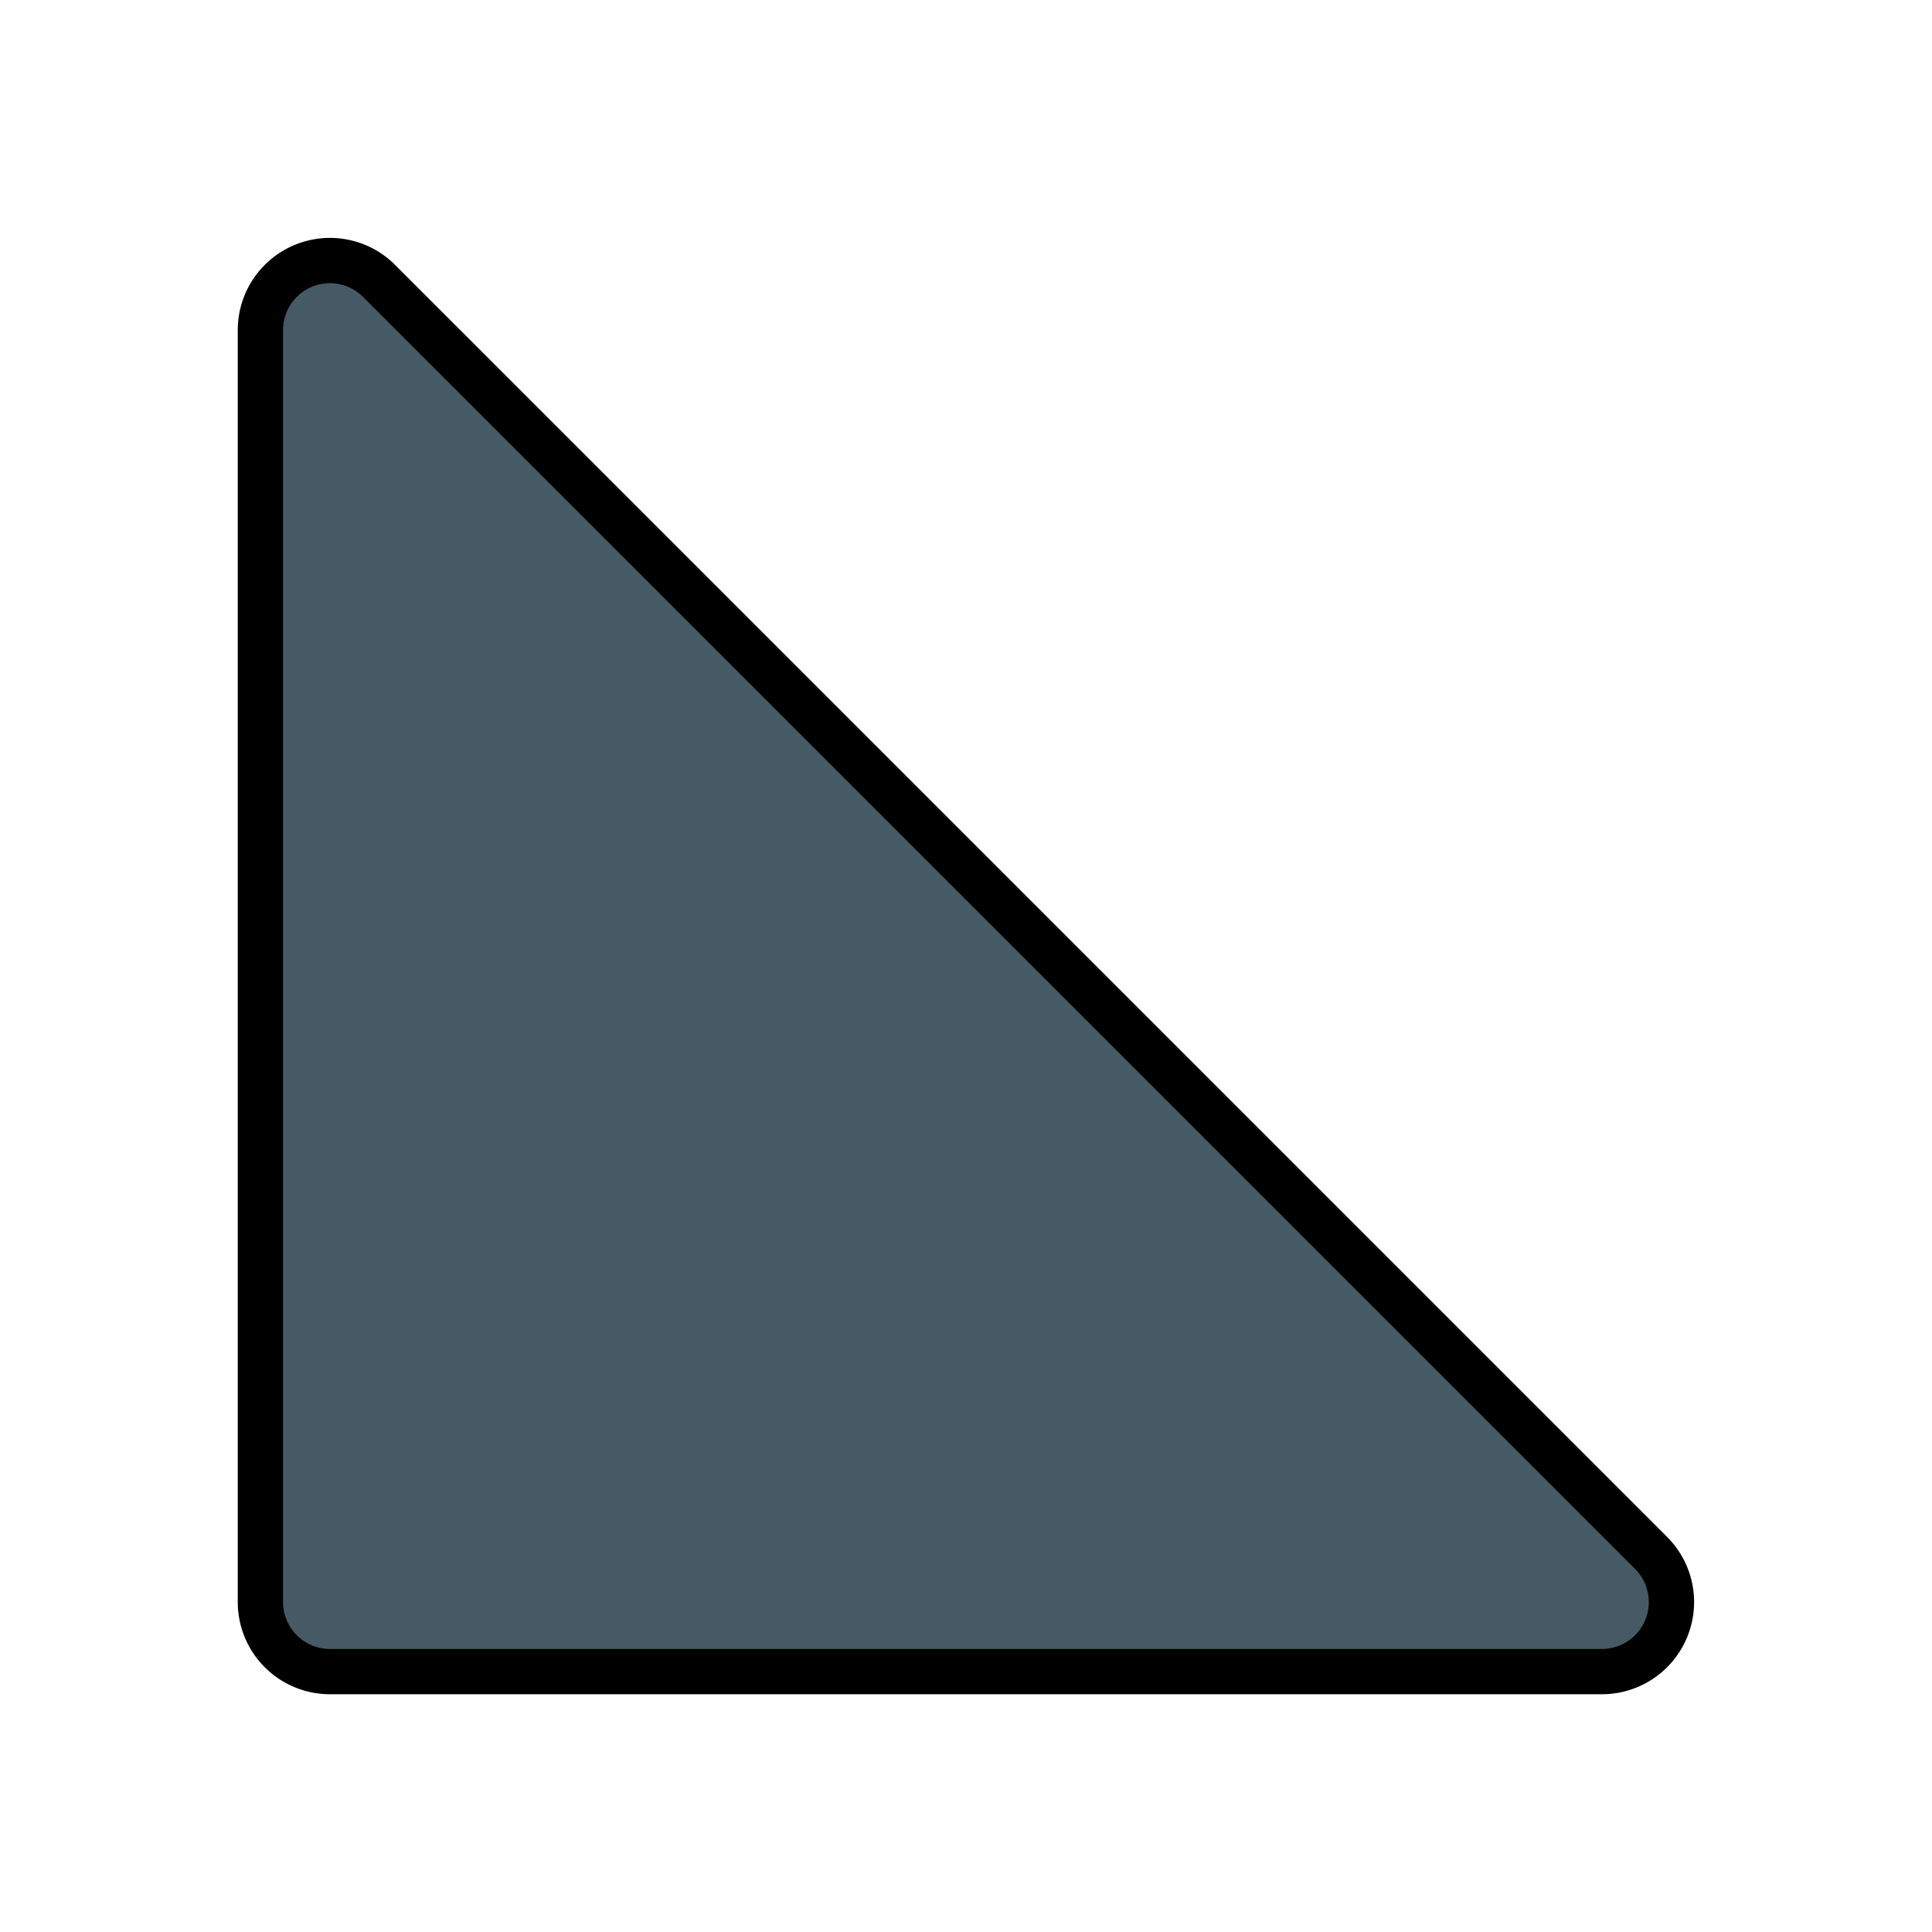 <svg xmlns="http://www.w3.org/2000/svg" viewBox="0 0 256 256"><defs><style>.cls-1{fill:#455a64;stroke:#000;stroke-linejoin:round;stroke-width:6px;}</style></defs><title>level-sprint-icons</title><g id="hill_fill"><g id="Layer_2" data-name="Layer 2"><g id="Layer_1-2" data-name="Layer 1-2"><path class="cls-1" d="M34.505,212.283V43.736a9.212,9.212,0,0,1,15.726-6.514L218.778,205.769a9.212,9.212,0,0,1-6.514,15.726H43.717A9.212,9.212,0,0,1,34.505,212.283Z"/></g></g></g></svg>